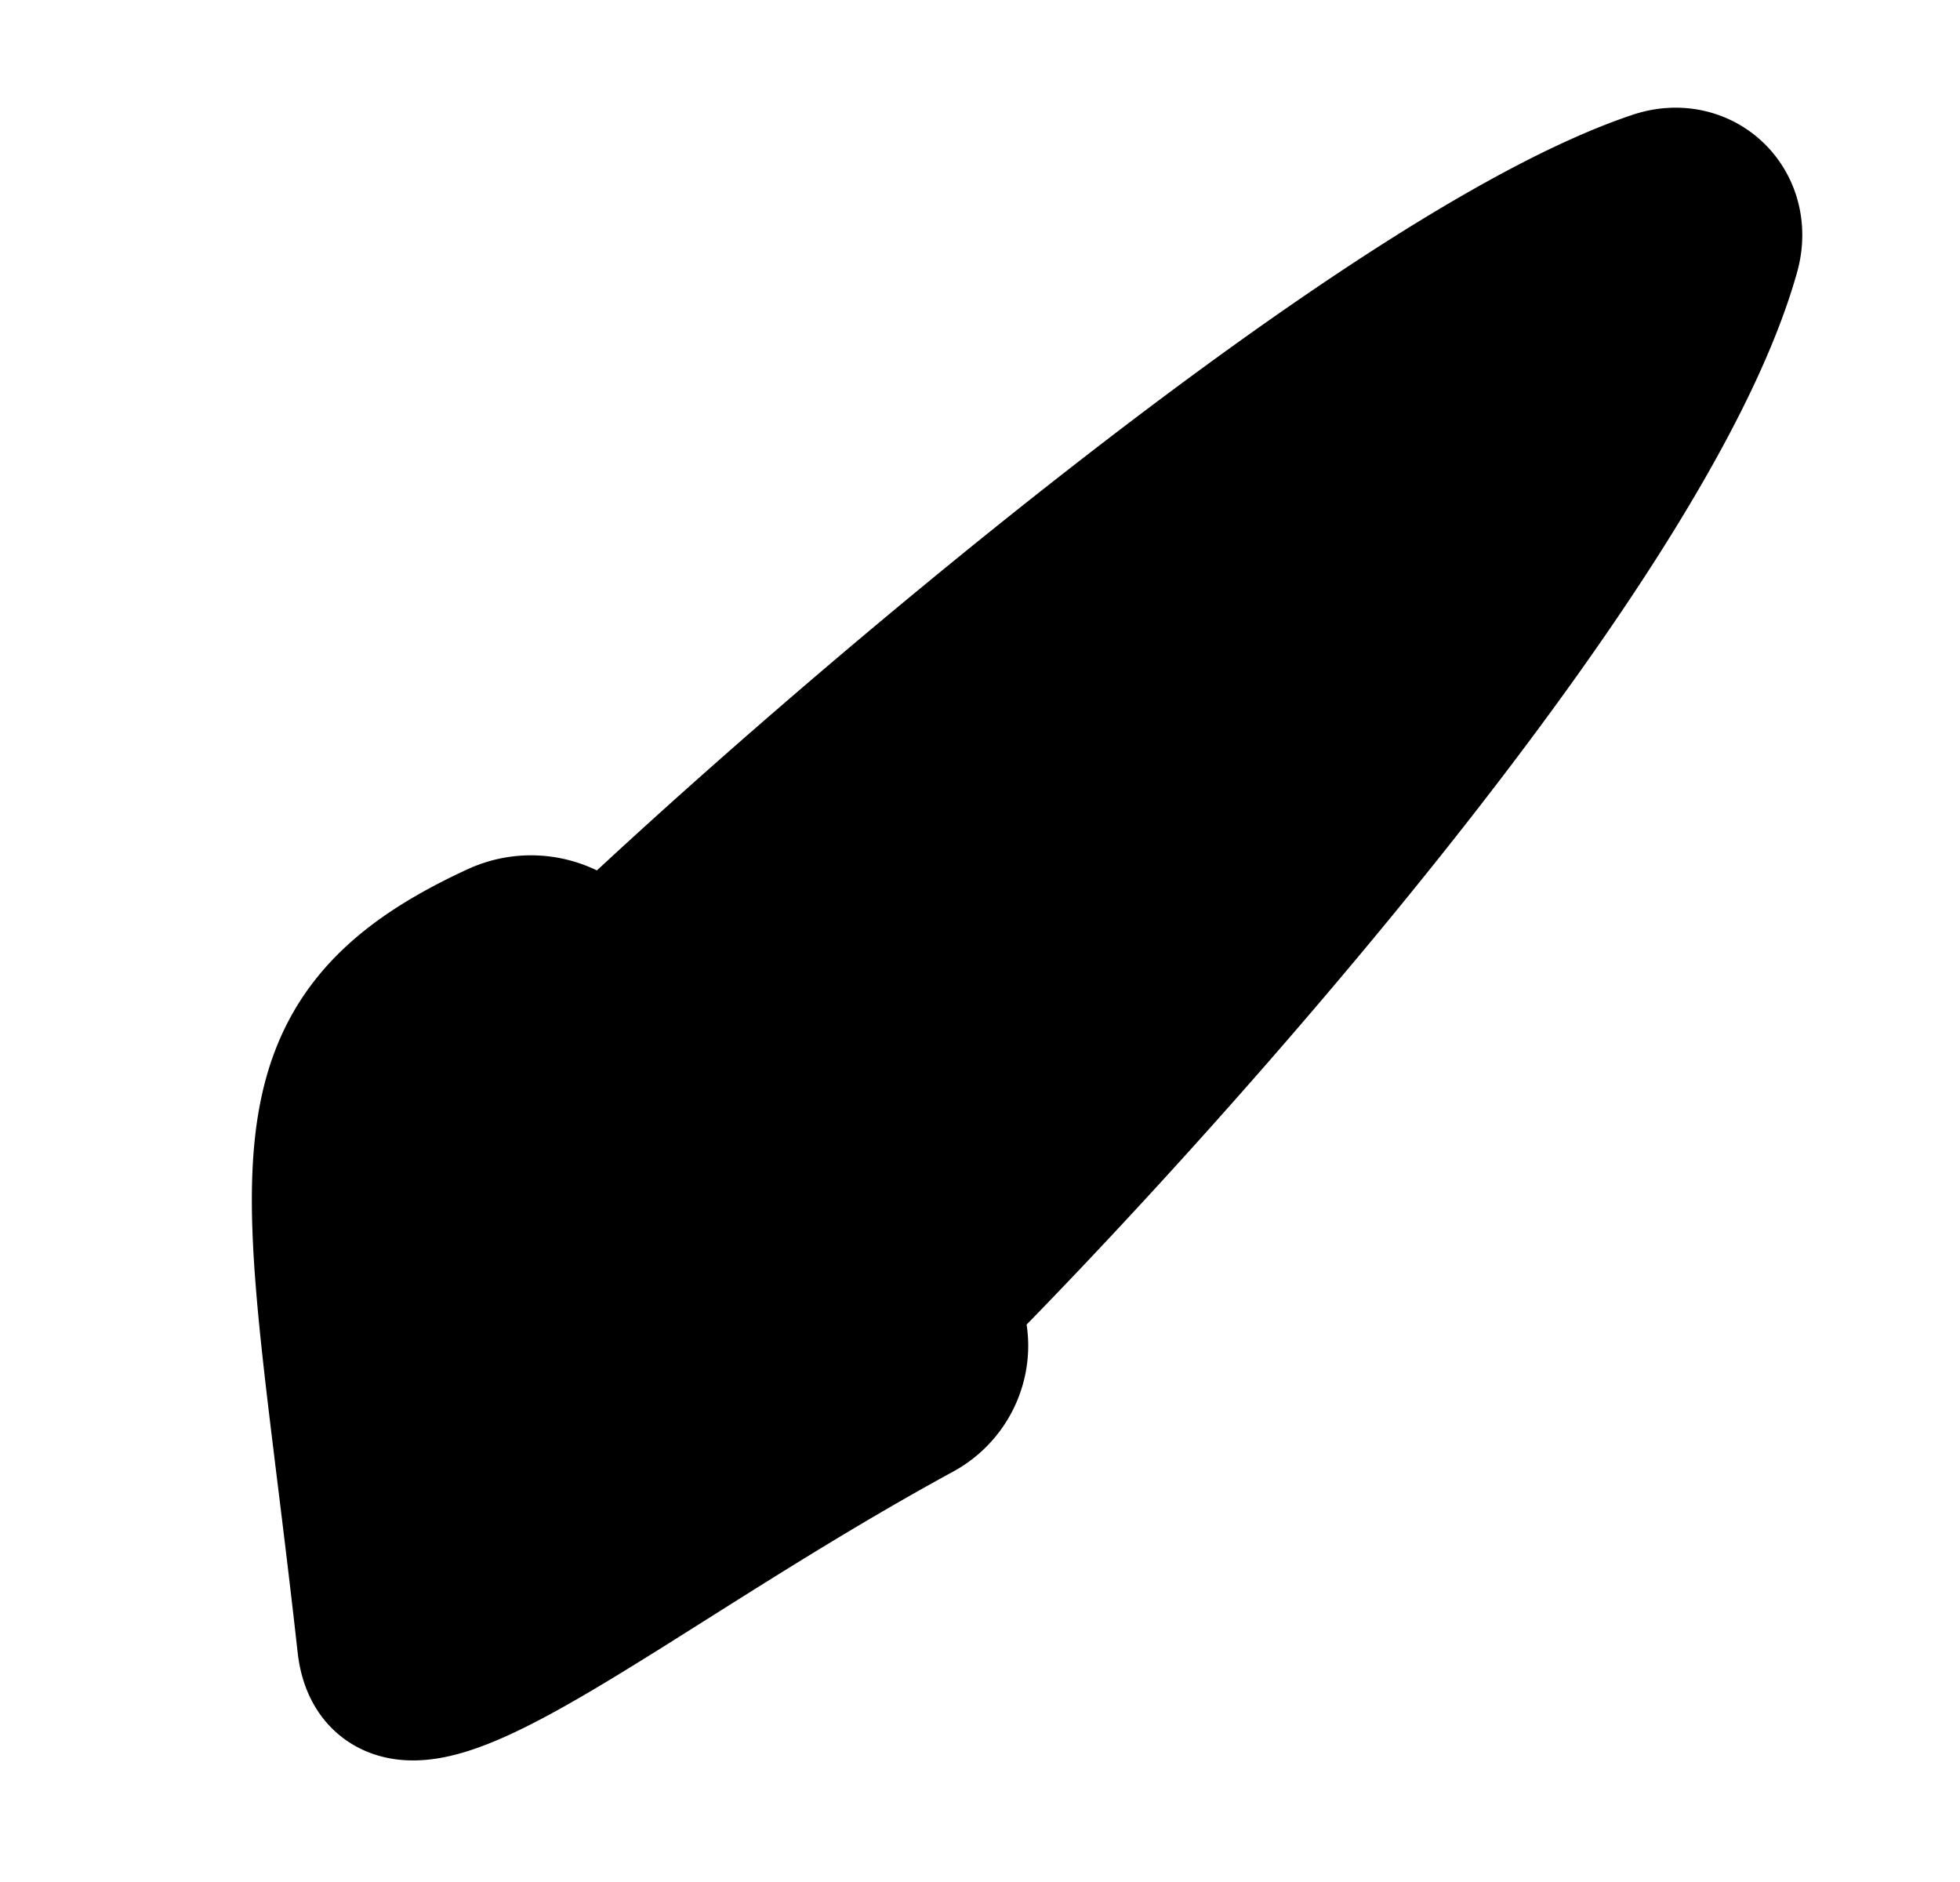 <svg xmlns="http://www.w3.org/2000/svg" viewBox="0 0 25 24" fill="currentColor" aria-hidden="true" data-slot="icon">
    <g clip-path="url(#a)">
        <path stroke="#000" stroke-linejoin="round" stroke-width="2" d="M11.926 16.652c-1.08-1.26-2.848-3.16-4.571-4.54a.93.93 0 0 0-.963-.123c-2.943 1.353-2.272 2.938-1.602 8.97.176 1.584 3.076-.995 6.888-3.07.454-.247.584-.845.248-1.238Zm0 0c2.778-2.779 8.977-9.685 10.033-13.449.15-.531-.297-.966-.82-.79-3.435 1.152-10.524 7.192-13.44 9.98"/>
    </g>
    <defs>
        <clipPath id="a">
            <path d="M.75 0h24v24h-24z"/>
        </clipPath>
    </defs>
</svg>
